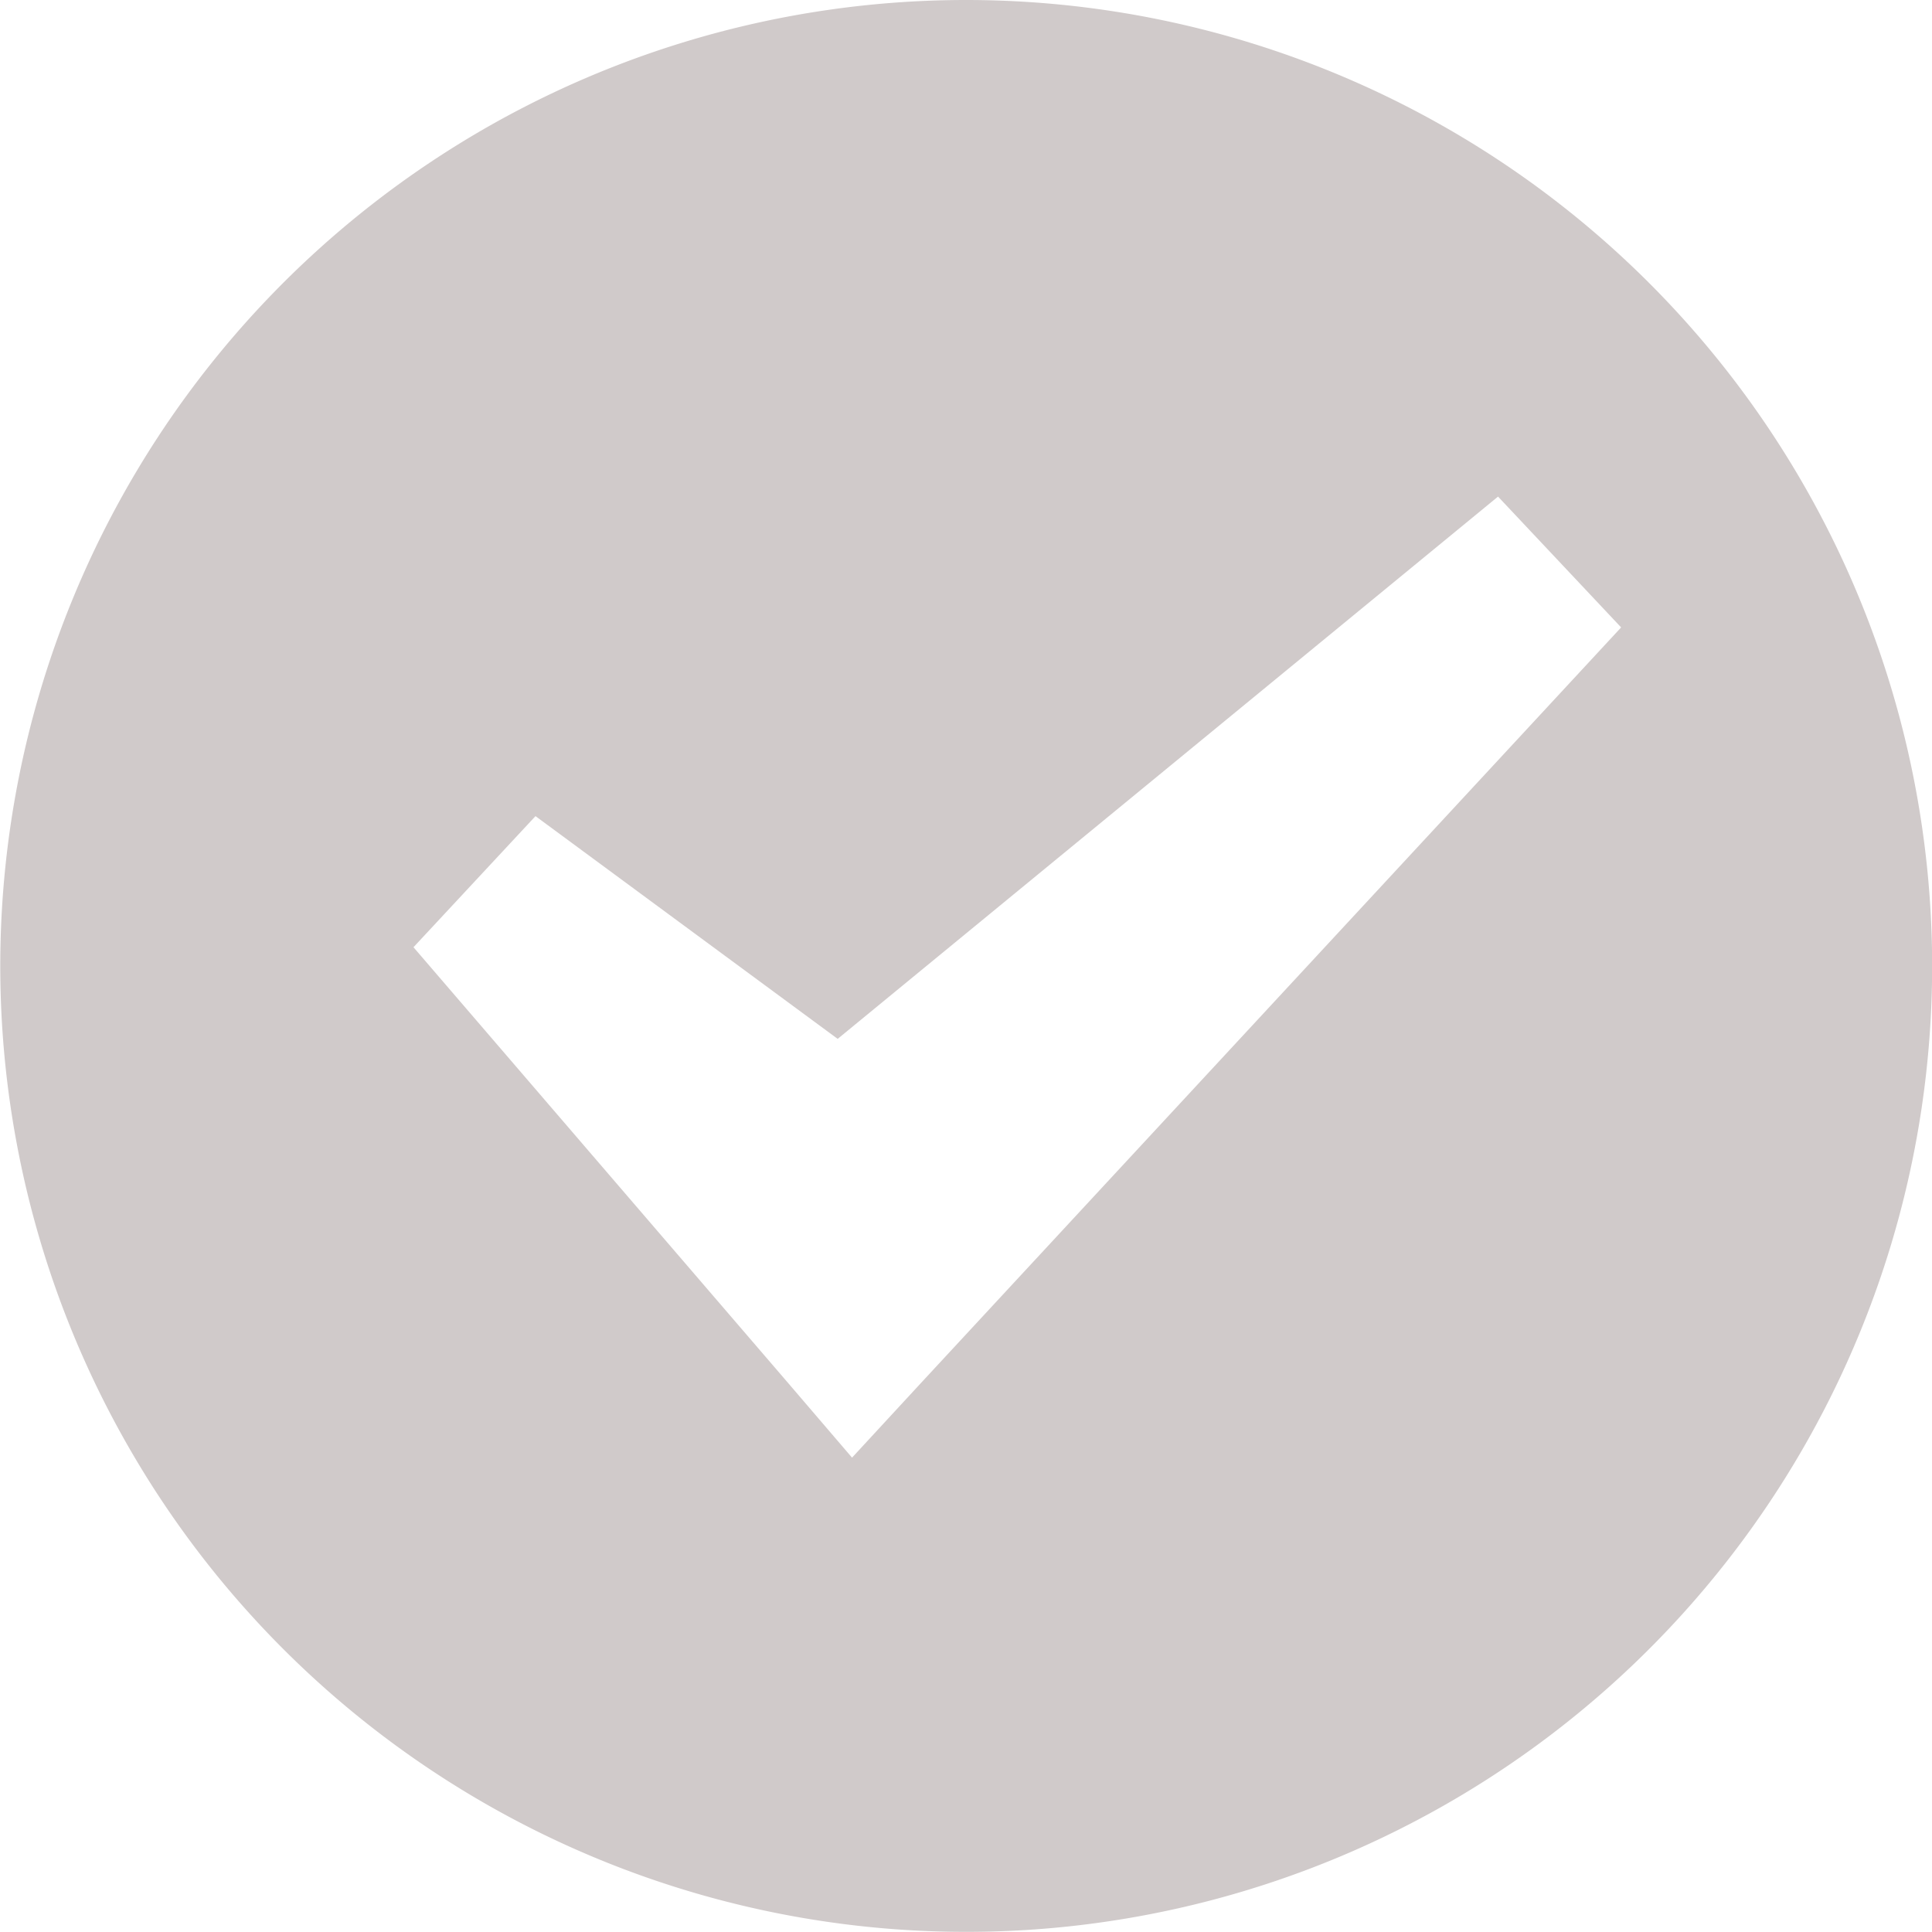<svg xmlns="http://www.w3.org/2000/svg" width="14.251" height="14.251" viewBox="0 0 14.251 14.251">
  <path id="Path_126" data-name="Path 126" d="M383.245,2594.777a7.125,7.125,0,1,0,7.126,7.125A7.127,7.127,0,0,0,383.245,2594.777Zm-.336,10.205-.505.547-.484-.565-2.751-3.2.9-.967,2.229,1.643,4.871-4,.908.965Z" transform="translate(-376.119 -2594.777)" fill="#d0caca"/>
</svg>
